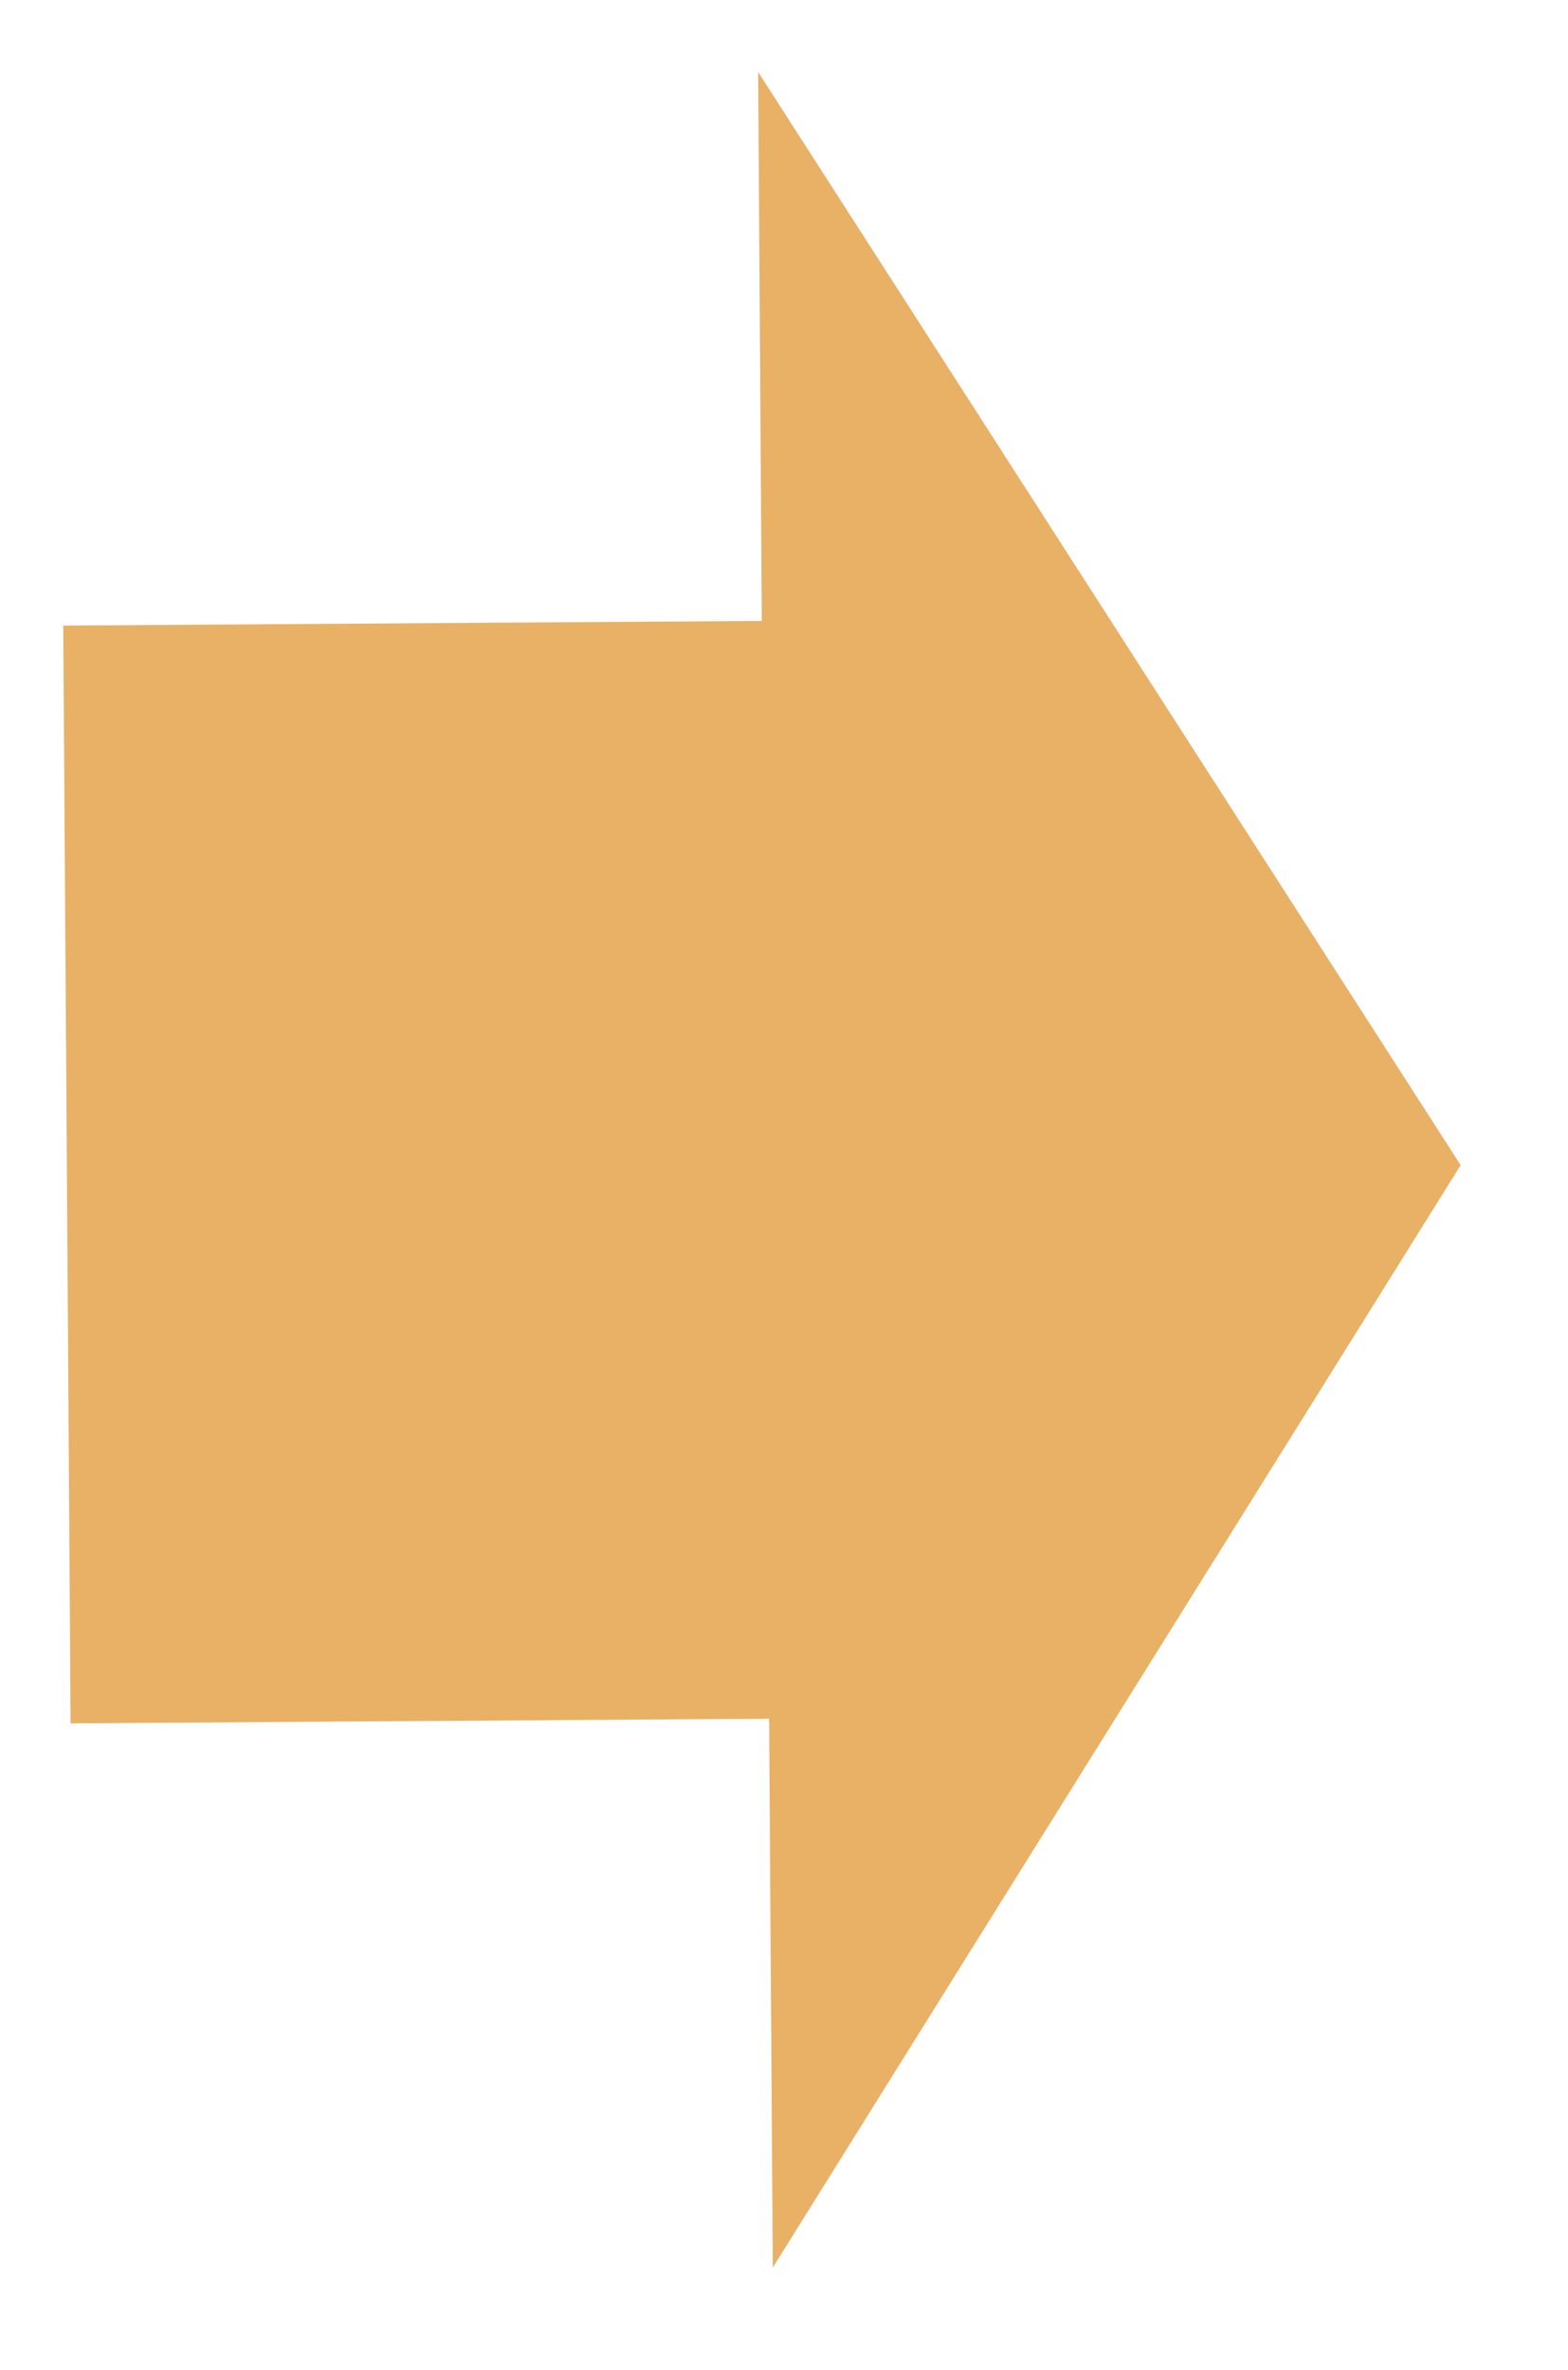 <svg width="90" height="136" xmlns="http://www.w3.org/2000/svg">
 <!-- Created with Method Draw - http://github.com/duopixel/Method-Draw/ -->
 <g>
  <title>background</title>
  <g display="none" overflow="visible" y="0" x="0" height="100%" width="100%" id="canvasGrid">
   <rect fill="url(#gridpattern)" stroke-width="0" y="0" x="0" height="100%" width="100%"/>
  </g>
 </g>
 <g>
  <title>Layer 1</title>
  <path transform="rotate(89.618 43.84,67.133) " id="svg_2" d="m-19.16,67.037l63,-39.904l63,39.904l-31.5,0l0,40.096l-63,0l0,-40.096l-31.5,0z" stroke-width="1.5" fill="#e8b165"/>
 </g>
</svg>
